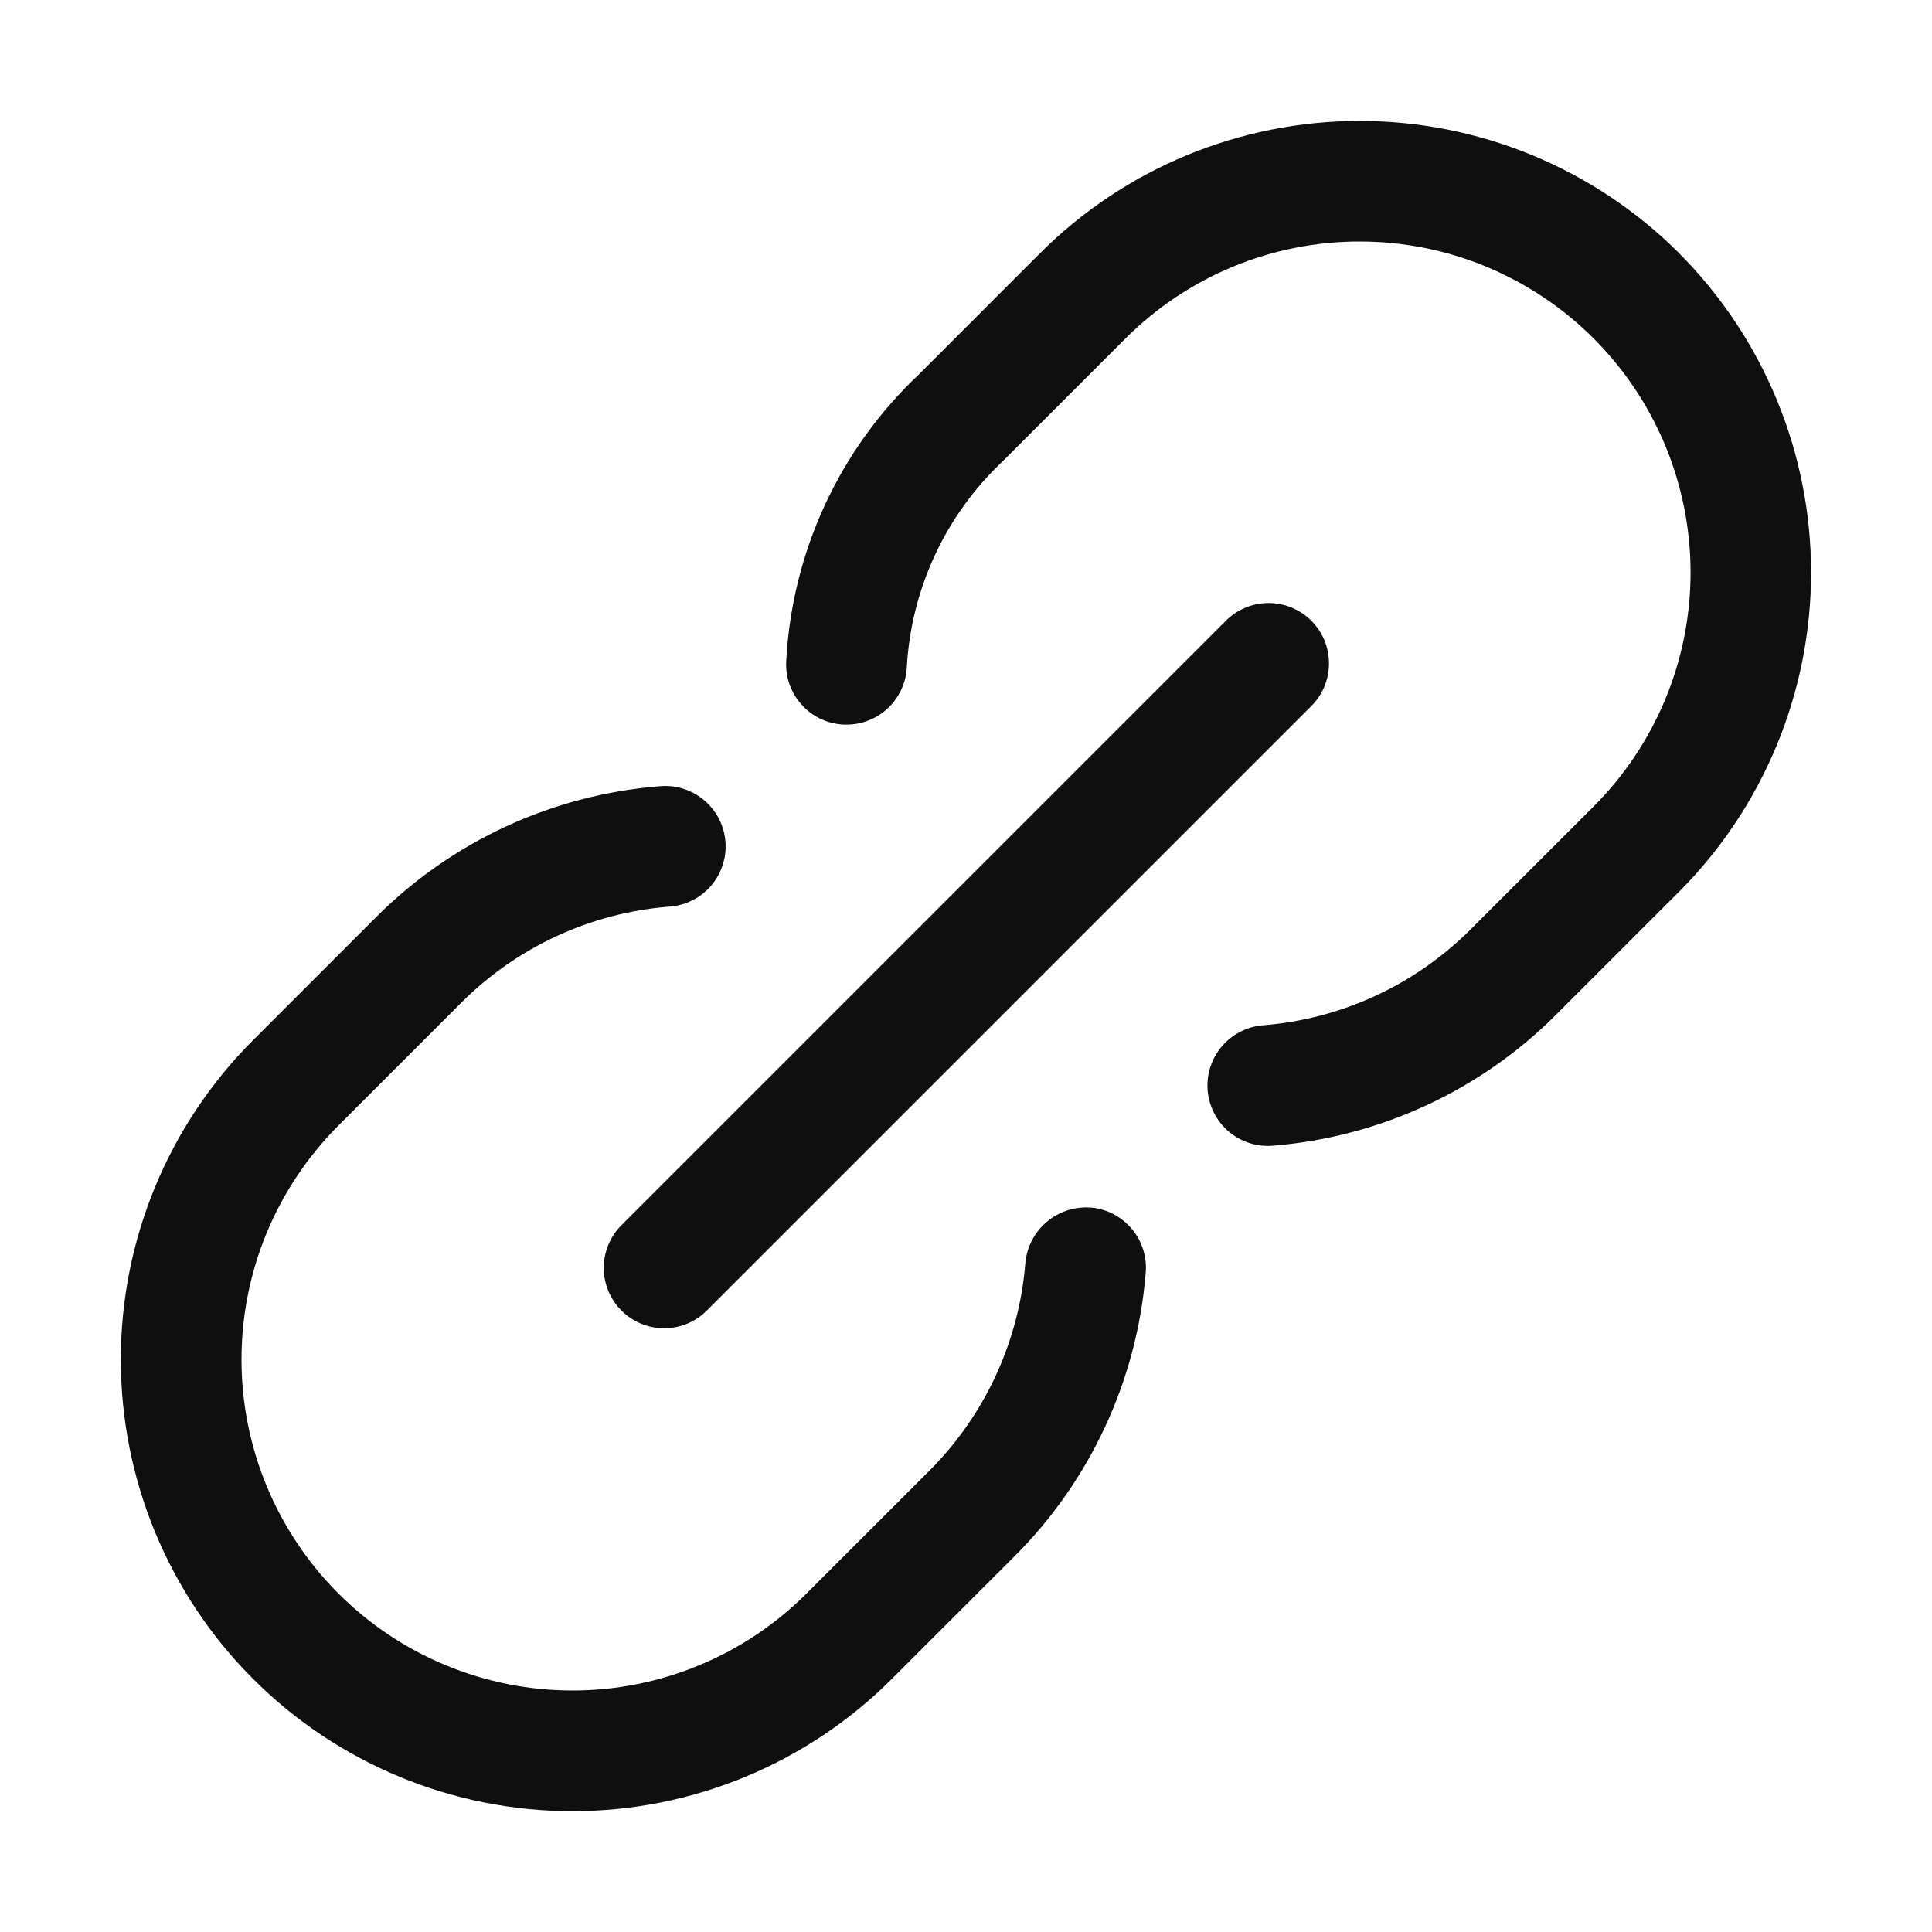 <svg width="32" height="32" viewBox="0 0 32 32" fill="none" xmlns="http://www.w3.org/2000/svg">
<path d="M10.293 21.707C10.481 21.895 10.735 22 11 22C11.265 22 11.52 21.895 11.707 21.707L21.707 11.707C21.802 11.615 21.879 11.505 21.931 11.383C21.983 11.261 22.011 11.129 22.012 10.996C22.013 10.864 21.988 10.732 21.938 10.609C21.888 10.486 21.813 10.375 21.719 10.281C21.625 10.187 21.514 10.113 21.391 10.062C21.268 10.012 21.136 9.987 21.004 9.988C20.871 9.989 20.74 10.017 20.618 10.069C20.496 10.121 20.385 10.198 20.293 10.293L10.293 20.293C10.106 20.481 10 20.735 10 21C10 21.265 10.106 21.52 10.293 21.707Z" fill="#0F0F0F"/>
<path d="M18.059 20.001C17.795 19.983 17.535 20.069 17.334 20.241C17.133 20.412 17.007 20.656 16.983 20.919C16.879 22.218 16.316 23.436 15.395 24.358L13.358 26.394C12.849 26.903 12.245 27.307 11.58 27.582C10.915 27.858 10.202 28 9.482 28C8.762 28 8.049 27.858 7.384 27.582C6.719 27.307 6.115 26.903 5.606 26.394C4.578 25.366 4 23.972 4 22.518C4 21.064 4.578 19.67 5.606 18.642L7.643 16.605C8.564 15.684 9.782 15.121 11.08 15.017C11.314 15.003 11.535 14.907 11.706 14.746C11.876 14.585 11.984 14.37 12.012 14.137C12.04 13.905 11.985 13.67 11.857 13.473C11.729 13.277 11.537 13.132 11.313 13.063C11.186 13.023 11.053 13.01 10.92 13.023C9.148 13.165 7.485 13.934 6.229 15.191L4.192 17.228C2.789 18.631 2.001 20.534 2.001 22.518C2.001 24.502 2.789 26.405 4.192 27.808C5.595 29.211 7.498 29.999 9.482 29.999C11.466 29.999 13.369 29.211 14.772 27.808L16.809 25.772C18.066 24.514 18.834 22.85 18.977 21.078C18.988 20.947 18.972 20.815 18.932 20.69C18.892 20.565 18.827 20.449 18.742 20.349C18.656 20.248 18.552 20.166 18.435 20.106C18.318 20.046 18.19 20.01 18.059 20V20.001ZM27.809 4.191C26.405 2.79 24.502 2.003 22.519 2.003C20.535 2.003 18.633 2.79 17.229 4.191L15.217 6.204C13.906 7.442 13.121 9.136 13.023 10.937C13.014 11.068 13.031 11.2 13.073 11.324C13.116 11.449 13.182 11.563 13.269 11.662C13.355 11.761 13.461 11.842 13.579 11.9C13.697 11.958 13.825 11.992 13.956 12C14.087 12.008 14.219 11.991 14.343 11.949C14.467 11.906 14.582 11.84 14.681 11.753C14.78 11.667 14.86 11.561 14.918 11.443C14.976 11.325 15.011 11.197 15.019 11.066C15.088 9.763 15.656 8.537 16.606 7.642L18.643 5.605C19.152 5.096 19.756 4.692 20.421 4.417C21.087 4.141 21.799 4 22.519 4C23.239 4 23.952 4.141 24.617 4.417C25.282 4.693 25.886 5.096 26.395 5.605C26.904 6.115 27.308 6.719 27.584 7.384C27.859 8.049 28.001 8.762 28.001 9.482C28.001 10.202 27.859 10.915 27.583 11.58C27.308 12.245 26.904 12.849 26.395 13.358L24.358 15.394C23.437 16.315 22.219 16.878 20.921 16.982C20.79 16.992 20.662 17.028 20.545 17.088C20.428 17.148 20.324 17.23 20.239 17.33C20.153 17.43 20.089 17.546 20.048 17.671C20.008 17.796 19.992 17.927 20.002 18.058C20.013 18.189 20.049 18.317 20.109 18.434C20.168 18.551 20.25 18.655 20.35 18.741C20.45 18.826 20.566 18.891 20.691 18.931C20.816 18.972 20.948 18.987 21.079 18.977C22.851 18.834 24.515 18.066 25.772 16.808L27.809 14.772C29.21 13.368 29.997 11.465 29.997 9.482C29.997 7.499 29.21 5.596 27.809 4.192V4.191Z" fill="#0F0F0F"/>
</svg>
